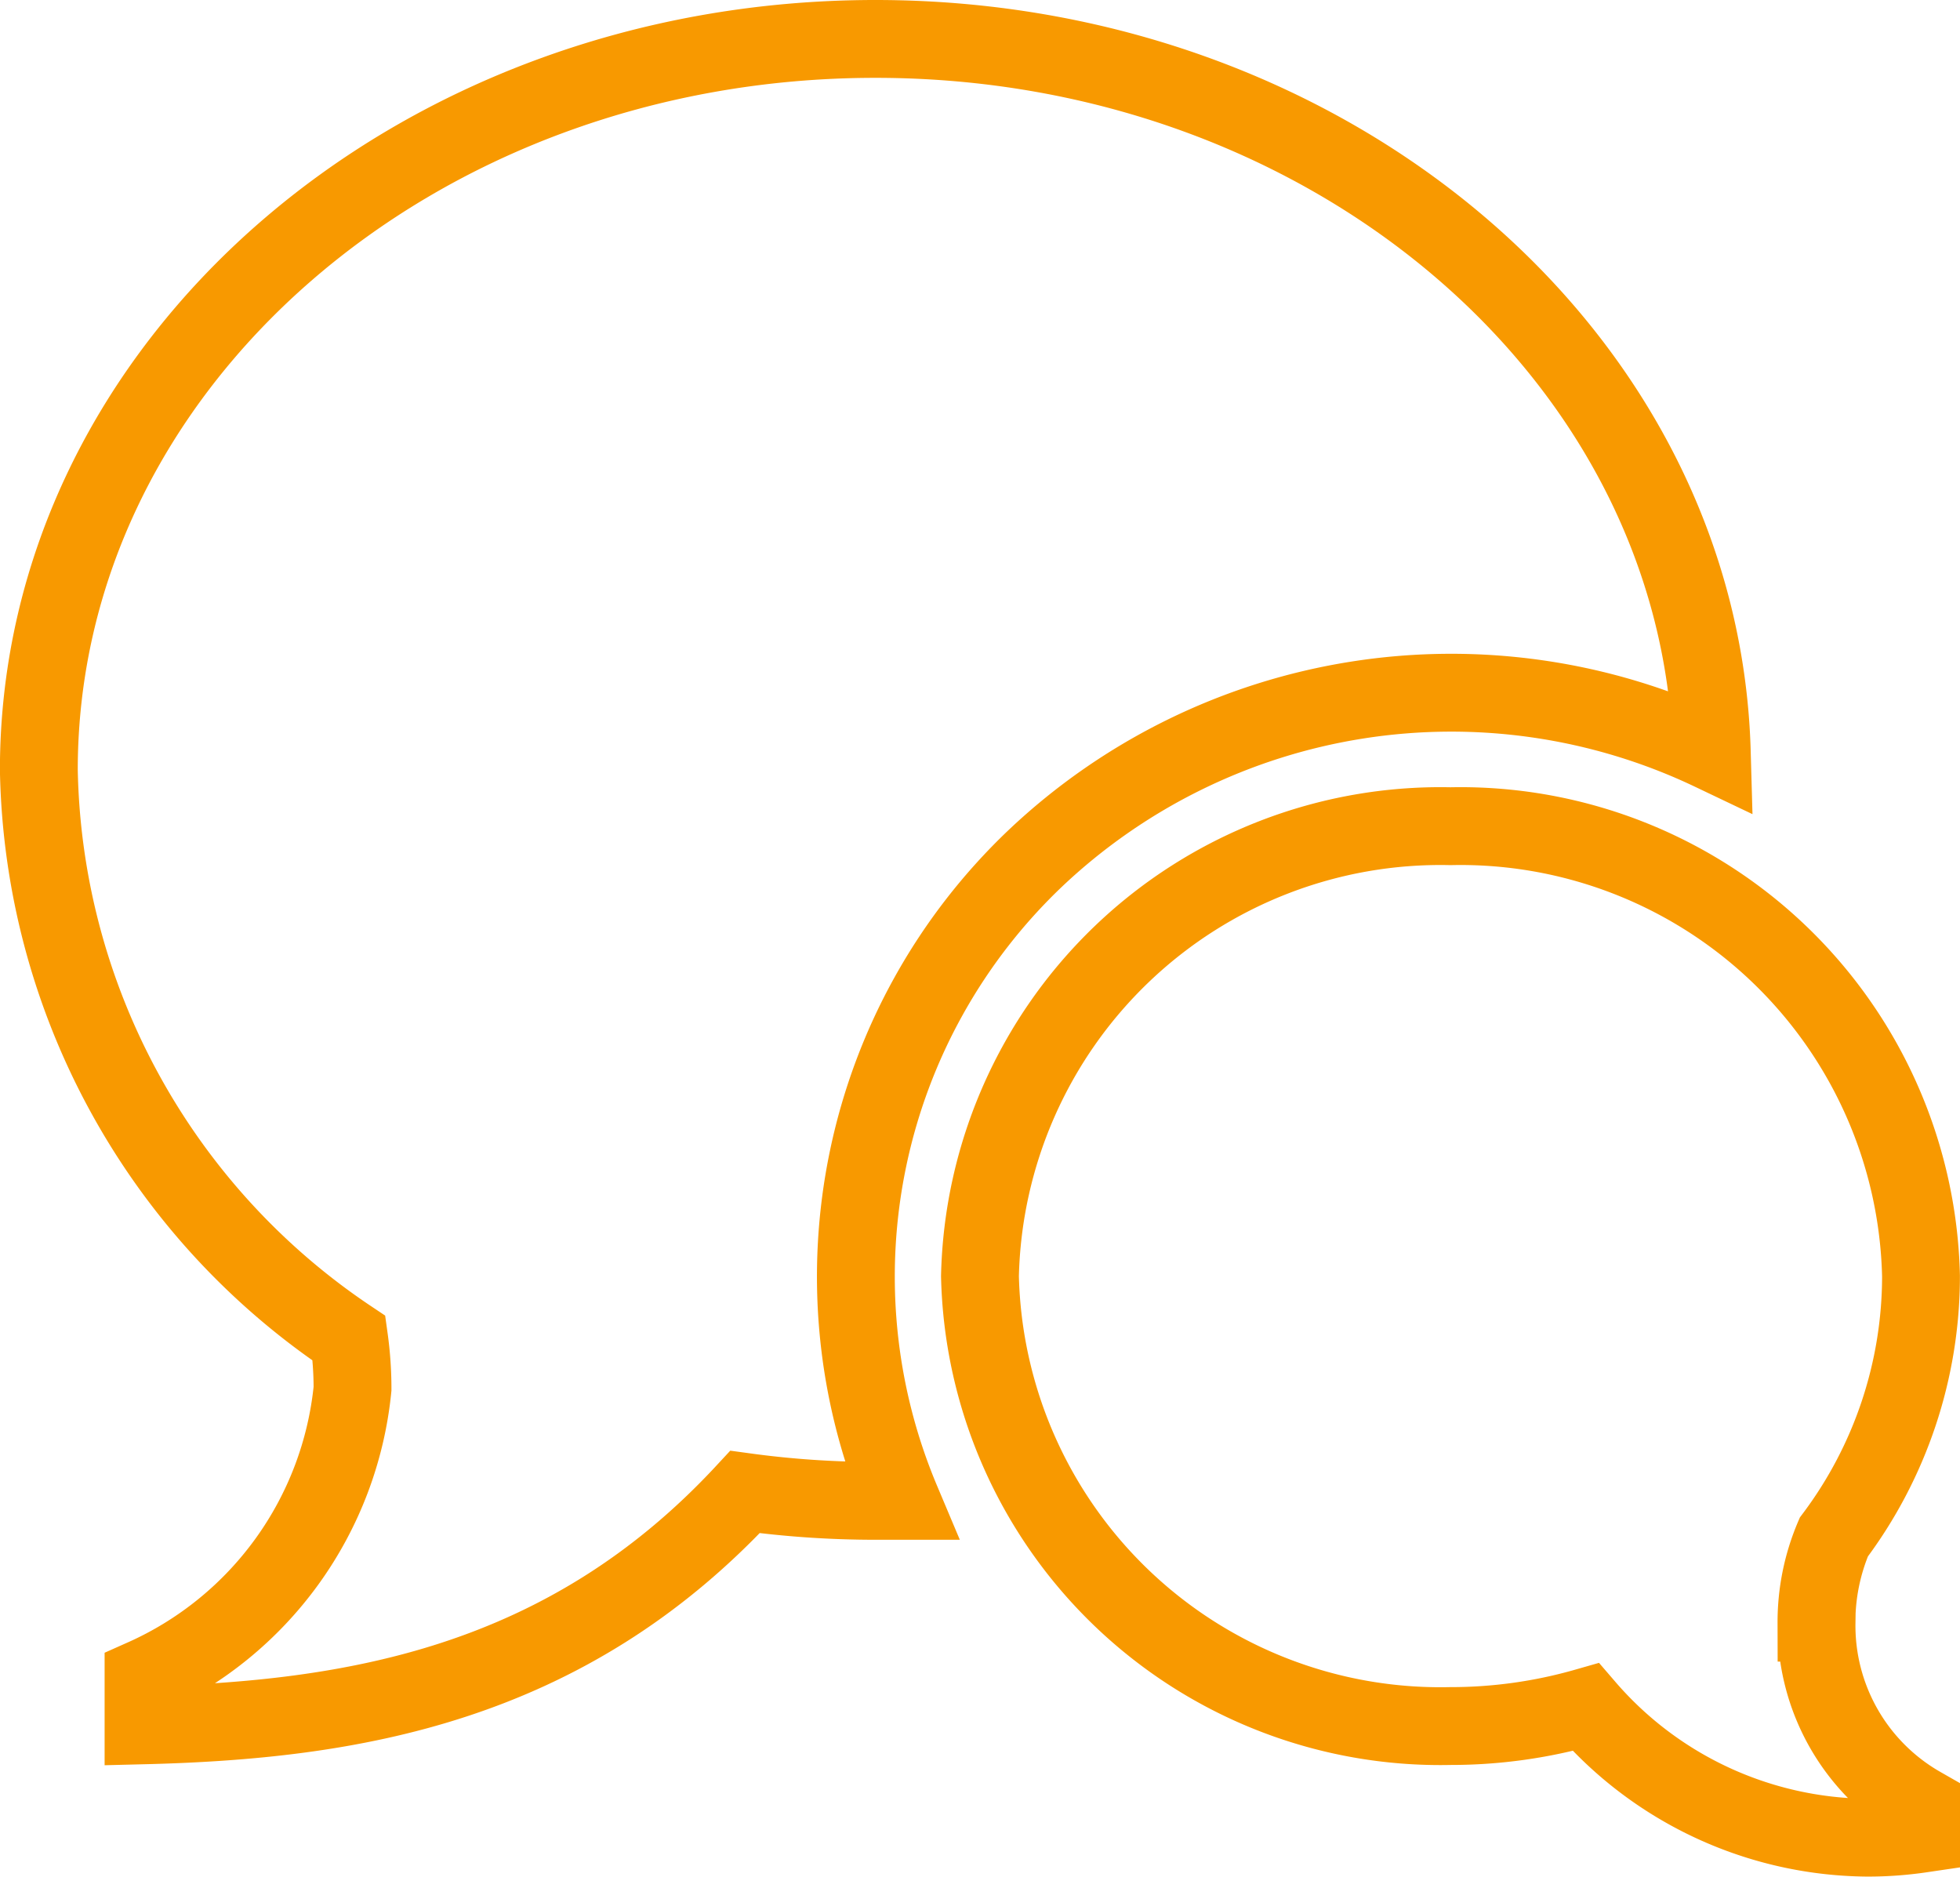 <svg xmlns="http://www.w3.org/2000/svg" width="25.181" height="24.109" viewBox="0 0 25.181 24.109">
  <path id="Icon_metro-bubbles" data-name="Icon metro-bubbles" d="M25.409,25.489a2.664,2.664,0,0,0,1.343,2.352v.36a4.682,4.682,0,0,1-.682.05,4.824,4.824,0,0,1-3.626-1.677,6.3,6.3,0,0,1-1.738.243,5.917,5.917,0,0,1-6.045-5.78,5.917,5.917,0,0,1,6.045-5.78,5.917,5.917,0,0,1,6.045,5.78,5.584,5.584,0,0,1-1.12,3.352,2.79,2.79,0,0,0-.223,1.1ZM13.319,5.143c5.845,0,10.6,4.078,10.744,9.156a7.776,7.776,0,0,0-8.69,1.37,7.416,7.416,0,0,0-1.724,8.255c-.11,0-.22,0-.33,0a12.353,12.353,0,0,1-1.676-.114C9.335,26.3,6.579,26.742,3.915,26.808V26.2A4.565,4.565,0,0,0,6.6,22.483a4.684,4.684,0,0,0-.045-.648,8.983,8.983,0,0,1-3.985-7.3c0-5.187,4.812-9.392,10.747-9.392Z" transform="translate(-2.071 -4.643)" fill="none" stroke="#f89900" stroke-width="1"/>
</svg>
